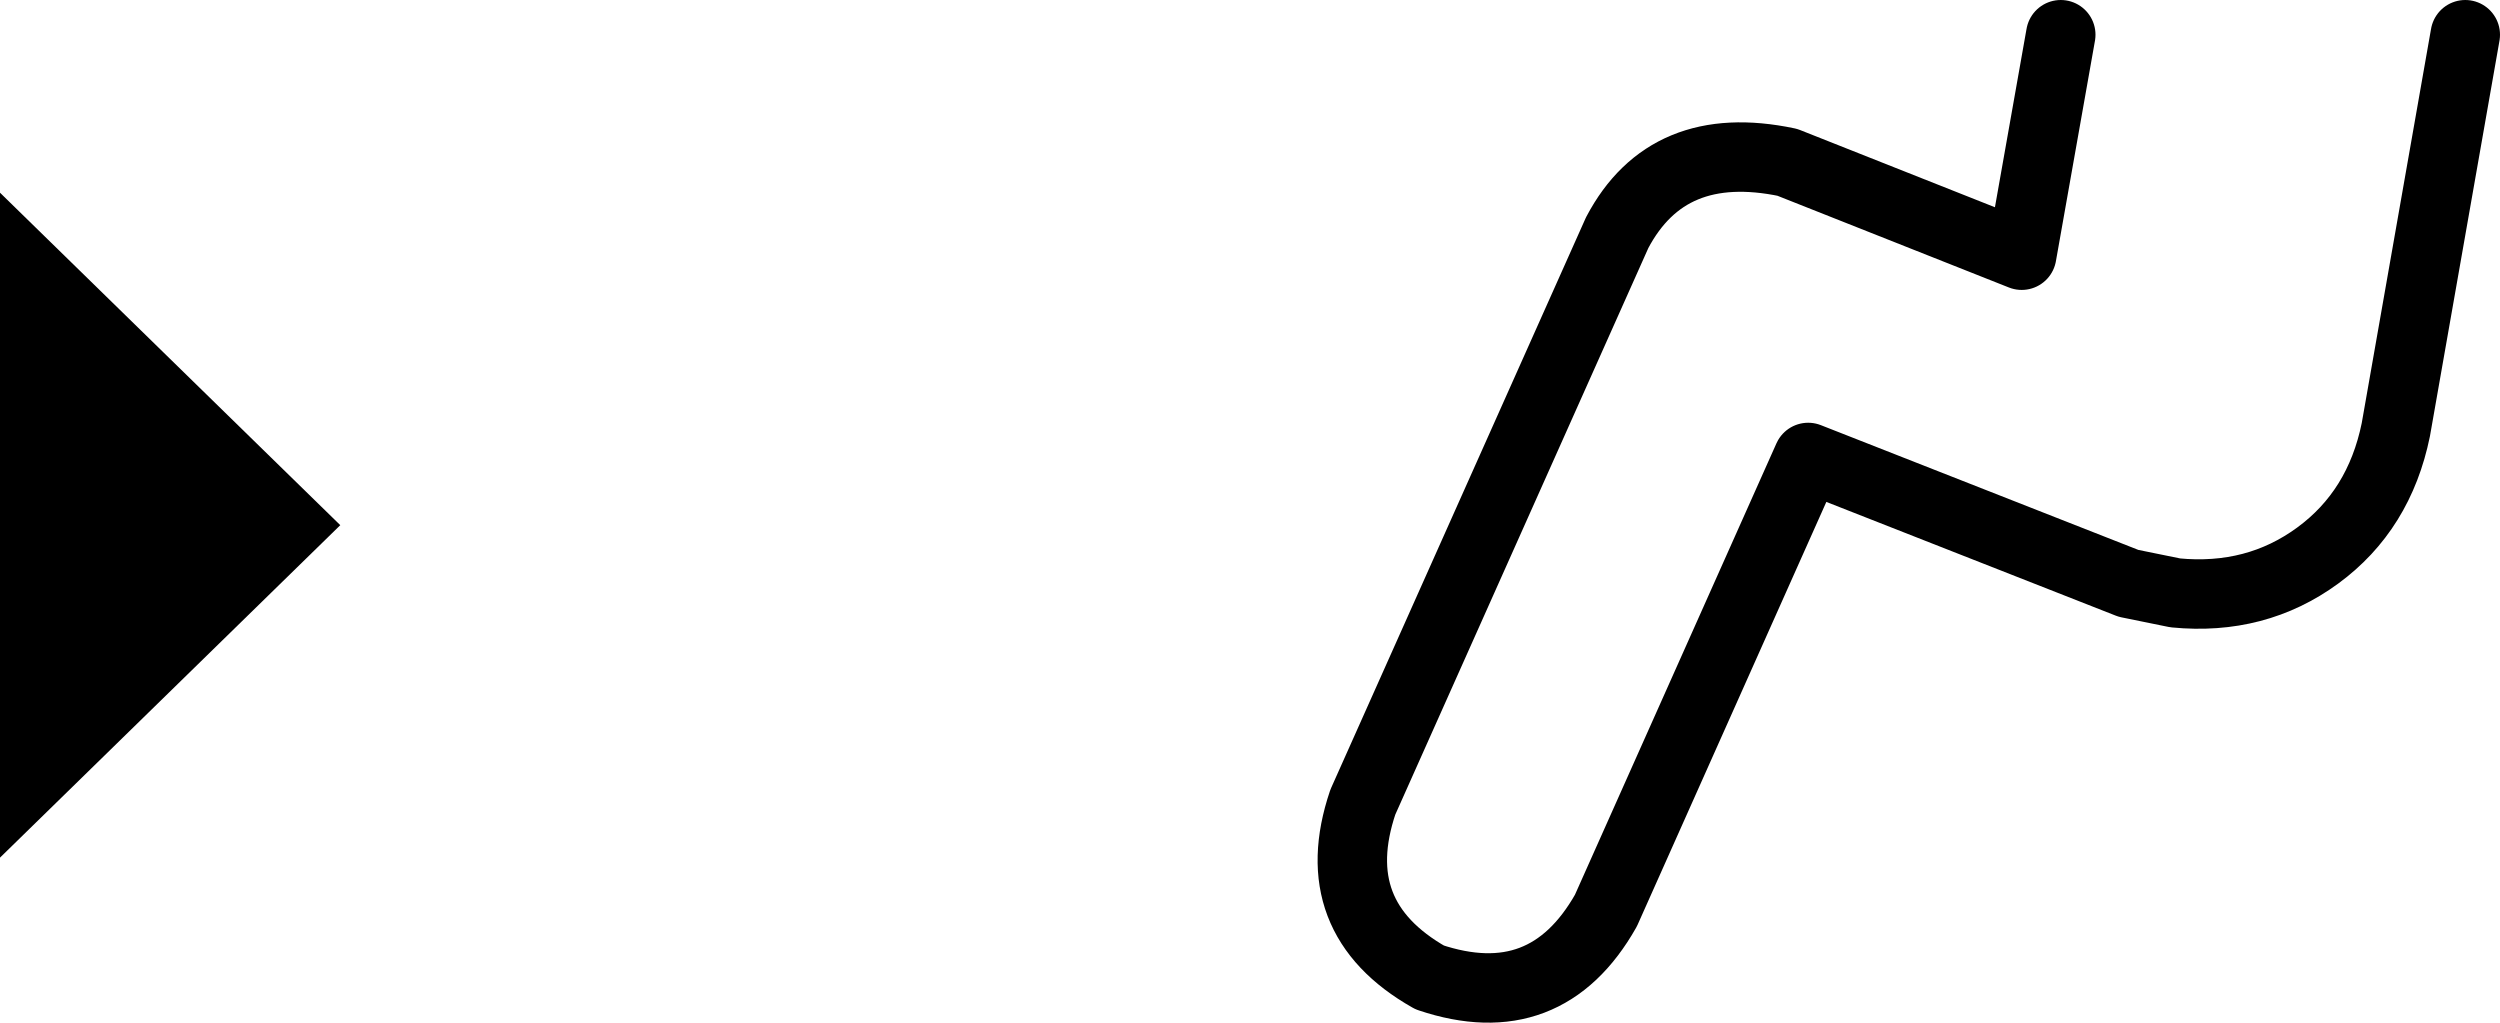 <?xml version="1.0" encoding="UTF-8" standalone="no"?>
<svg xmlns:ffdec="https://www.free-decompiler.com/flash" xmlns:xlink="http://www.w3.org/1999/xlink" ffdec:objectType="shape" height="58.9px" width="144.0px" xmlns="http://www.w3.org/2000/svg">
  <g transform="matrix(1.0, 0.0, 0.0, 1.0, -28.8, 0.2)">
    <path d="M28.8 10.9 L48.4 30.05 28.8 49.2 28.8 10.9" fill="#000000" fill-rule="evenodd" stroke="none"/>
    <path d="M147.5 1.8 L145.25 14.5 131.75 9.15 Q124.85 7.7 121.95 13.2 L107.3 46.0 Q105.05 52.65 111.15 56.1 117.85 58.35 121.3 52.25 L132.95 26.15 151.4 33.4 154.1 33.95 Q158.75 34.4 162.3 31.8 165.85 29.2 166.8 24.55 L170.8 1.8" fill="none" stroke="#000000" stroke-linecap="round" stroke-linejoin="round" stroke-width="4.0"/>
  </g>
</svg>
